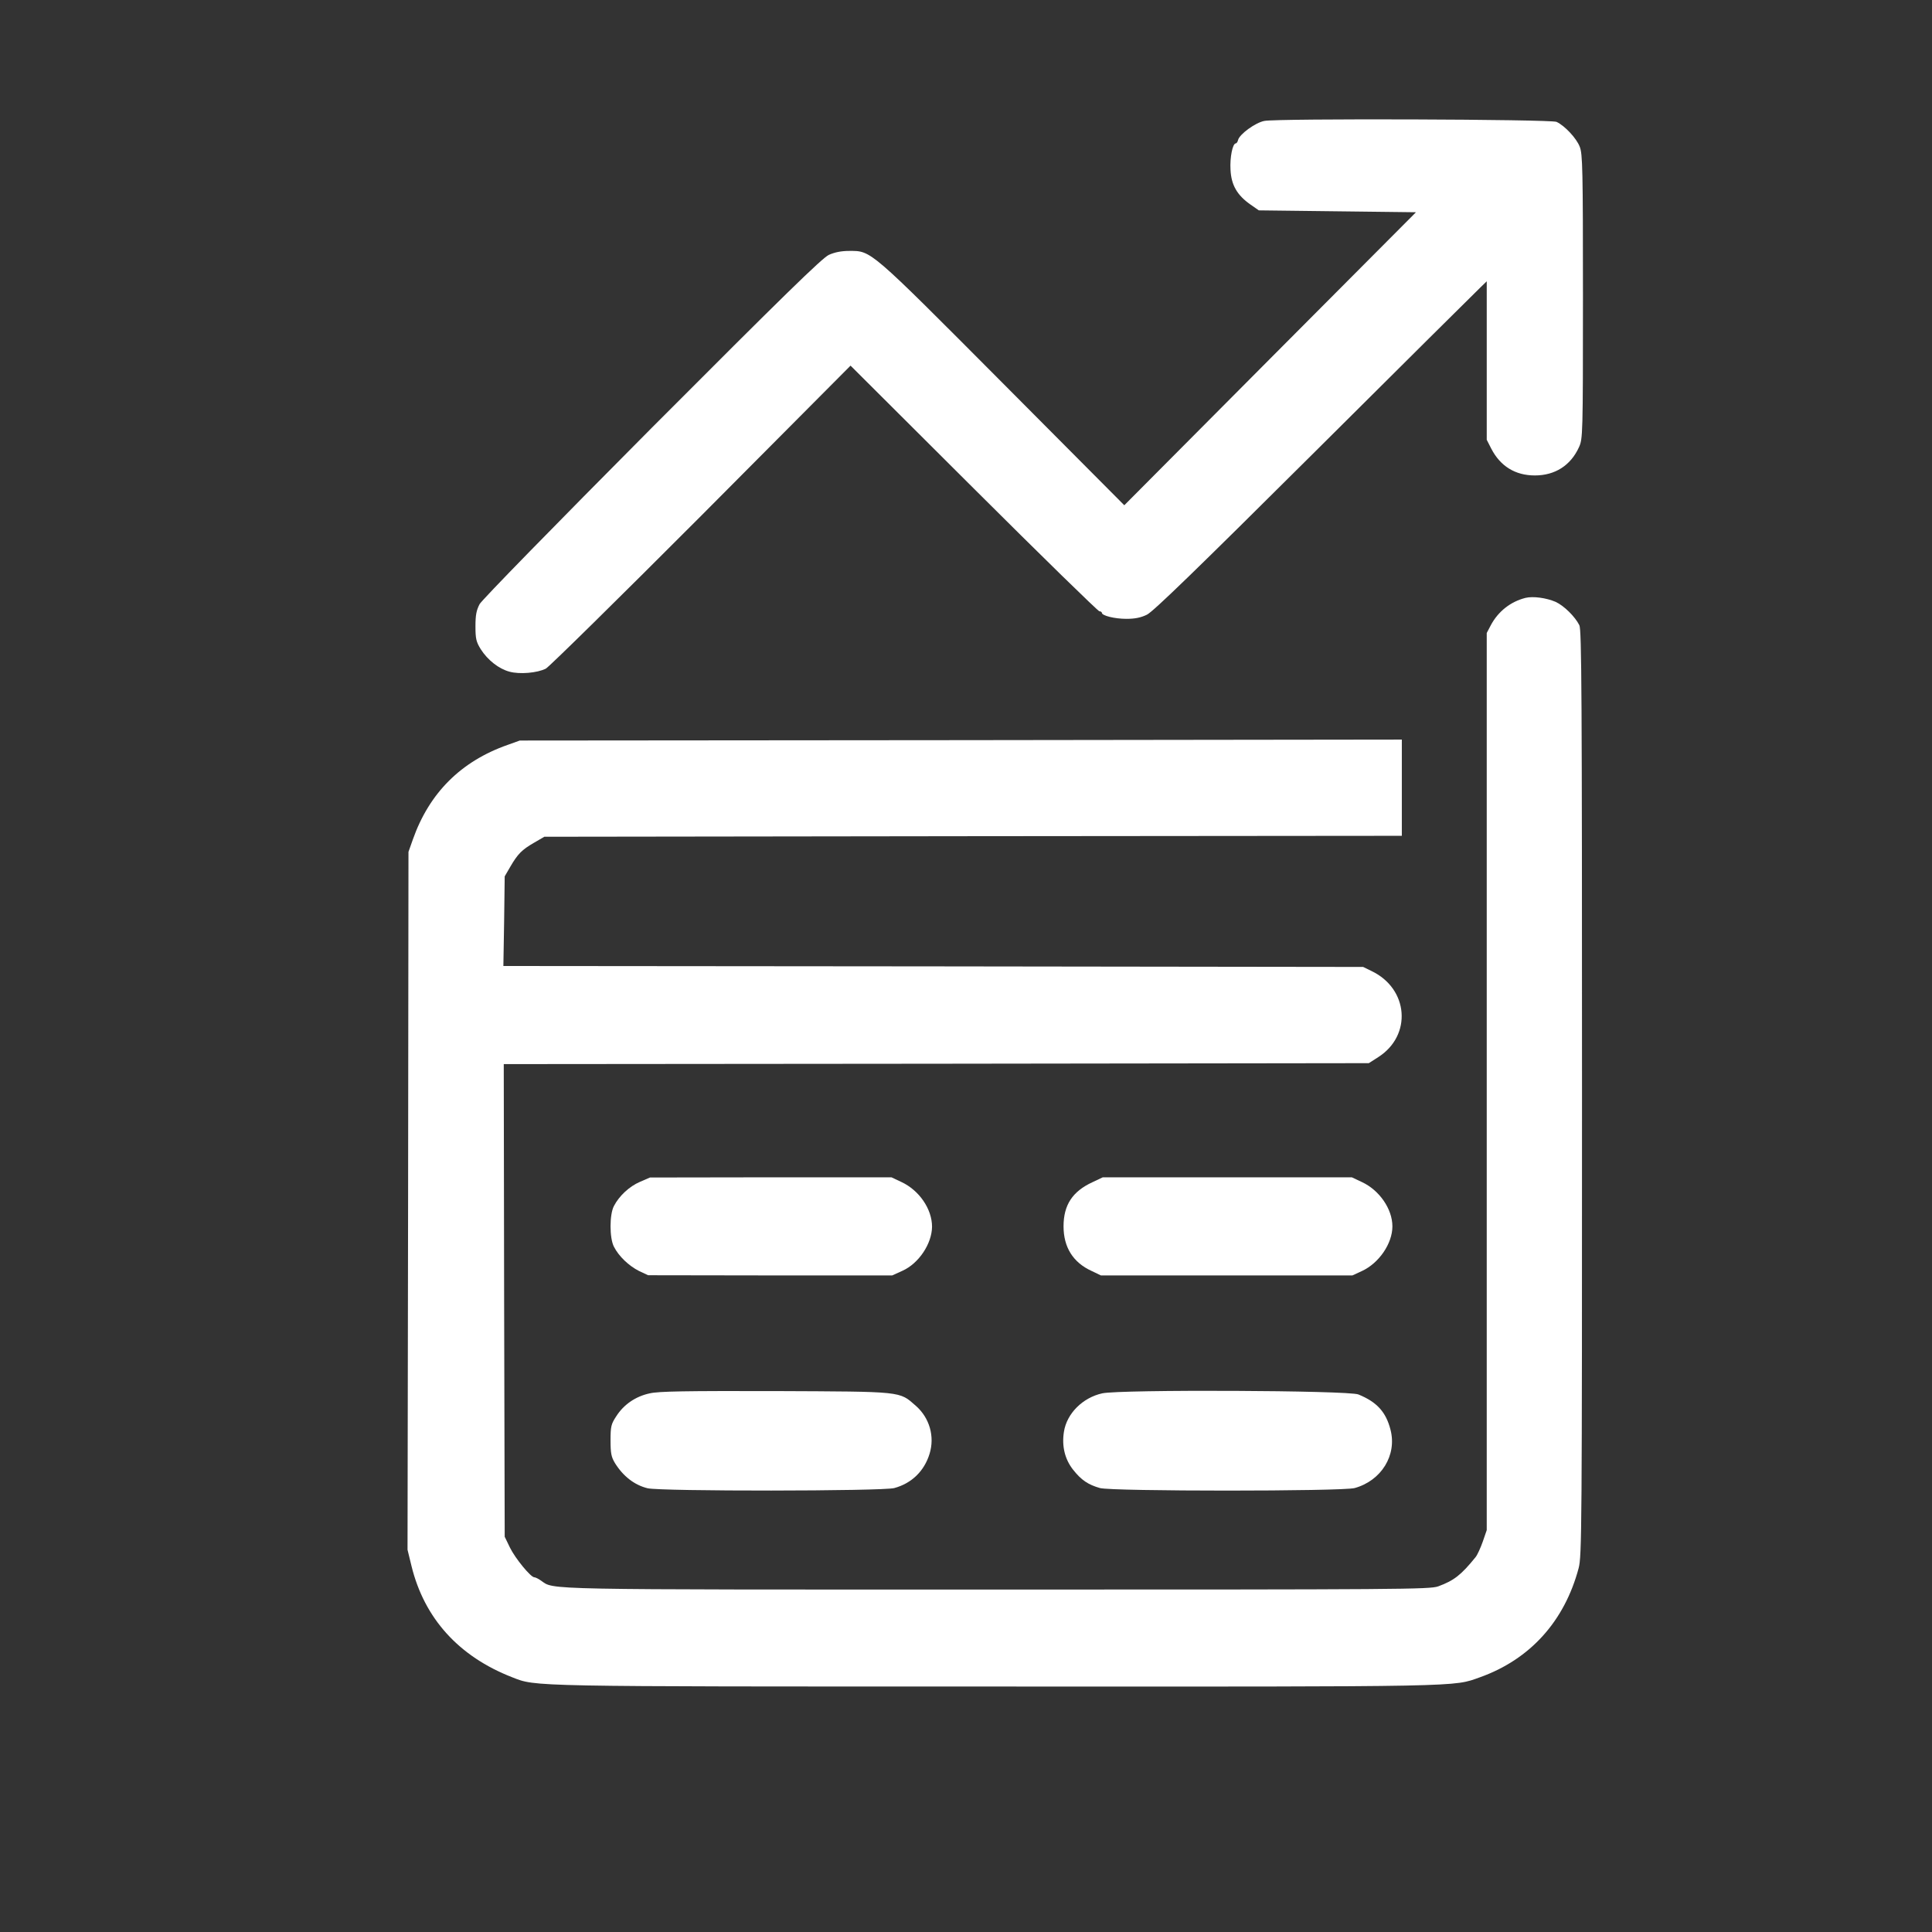 <svg xmlns="http://www.w3.org/2000/svg" version="1.0" width="1024pt" height="1024pt" viewBox="0 0 1024 1024" preserveAspectRatio="xMidYMid meet">
<rect x="0" y="0" width="1024" height="1024" fill="#333333" stroke="none"/>
<g transform="translate(0,1024) scale(0.1,-0.1)" fill="#ffffff" stroke="none">
<path d="M6701 9599 c-47 -9 -131 -70 -139 -101 -2 -10 -8 -18 -12 -18 -17 0 -32 -75 -28 -140 4 -81 35 -135 107 -185 l43 -30 416 -5 417 -5 -773 -776 -773 -777 -645 648 c-711 714 -695 700 -813 700 -42 0 -77 -7 -108 -21 -35 -16 -243 -219 -937 -915 -523 -526 -900 -912 -914 -936 -17 -33 -22 -57 -22 -118 0 -66 4 -82 28 -121 37 -58 96 -104 152 -119 54 -15 147 -7 193 16 17 9 388 374 824 811 l791 795 653 -651 c359 -358 659 -651 666 -651 7 0 13 -4 13 -8 0 -15 67 -32 130 -32 45 0 76 6 109 22 34 17 263 239 891 864 465 463 860 855 878 872 l32 31 0 -420 0 -420 24 -47 c48 -93 127 -142 231 -142 107 0 190 53 234 150 20 44 21 62 21 797 0 680 -2 757 -17 795 -17 45 -80 112 -123 132 -31 14 -1481 19 -1549 5z" fill="#ffffff"/>
<path d="M8085 7071 c-79 -20 -145 -72 -184 -146 l-21 -40 0 -2377 0 -2378 -21 -61 c-12 -34 -29 -71 -38 -82 -77 -95 -114 -124 -198 -155 -45 -16 -187 -17 -2338 -17 -2446 0 -2346 -2 -2417 47 -14 10 -30 18 -36 18 -19 0 -101 100 -129 157 l-28 58 -3 1252 -2 1253 2292 2 2293 3 50 32 c180 115 161 362 -35 456 l-45 22 -2279 3 -2278 2 4 238 3 237 29 50 c40 69 62 91 126 128 l55 32 2273 3 2272 2 0 255 0 255 -2337 -3 -2338 -2 -64 -23 c-248 -87 -416 -255 -503 -502 l-23 -65 -2 -1850 -3 -1849 21 -86 c68 -278 251 -480 534 -590 128 -50 69 -49 2570 -49 2504 -1 2415 -2 2559 49 266 95 448 297 523 578 17 64 18 194 18 2518 0 2120 -2 2455 -14 2480 -23 46 -82 104 -126 124 -49 21 -119 31 -160 21z" fill="#ffffff"/>
<path d="M3392 3976 c-56 -24 -110 -74 -138 -128 -24 -45 -24 -170 0 -216 26 -51 79 -101 132 -128 l49 -23 647 -1 647 0 55 25 c86 39 155 143 156 233 0 94 -68 193 -162 237 l-53 25 -640 0 -640 -1 -53 -23z" fill="#ffffff"/>
<path d="M5790 3974 c-106 -49 -153 -121 -153 -234 0 -110 50 -191 148 -236 l50 -24 667 0 666 0 50 23 c91 42 162 146 162 237 0 92 -69 192 -162 235 l-53 25 -660 0 -660 0 -55 -26z" fill="#ffffff"/>
<path d="M3444 2855 c-75 -16 -138 -59 -178 -122 -27 -41 -30 -54 -30 -127 0 -69 4 -88 23 -120 44 -71 104 -117 173 -134 68 -17 1245 -16 1308 1 92 25 159 90 187 182 28 91 0 190 -73 254 -89 78 -64 75 -744 78 -479 1 -618 -1 -666 -12z" fill="#ffffff"/>
<path d="M5842 2855 c-104 -23 -188 -107 -203 -204 -12 -76 5 -145 48 -200 44 -56 80 -80 143 -98 64 -18 1284 -18 1350 0 141 39 225 174 190 309 -24 94 -72 147 -170 187 -51 22 -1265 27 -1358 6z" fill="#ffffff"/>
</g>
</svg>
